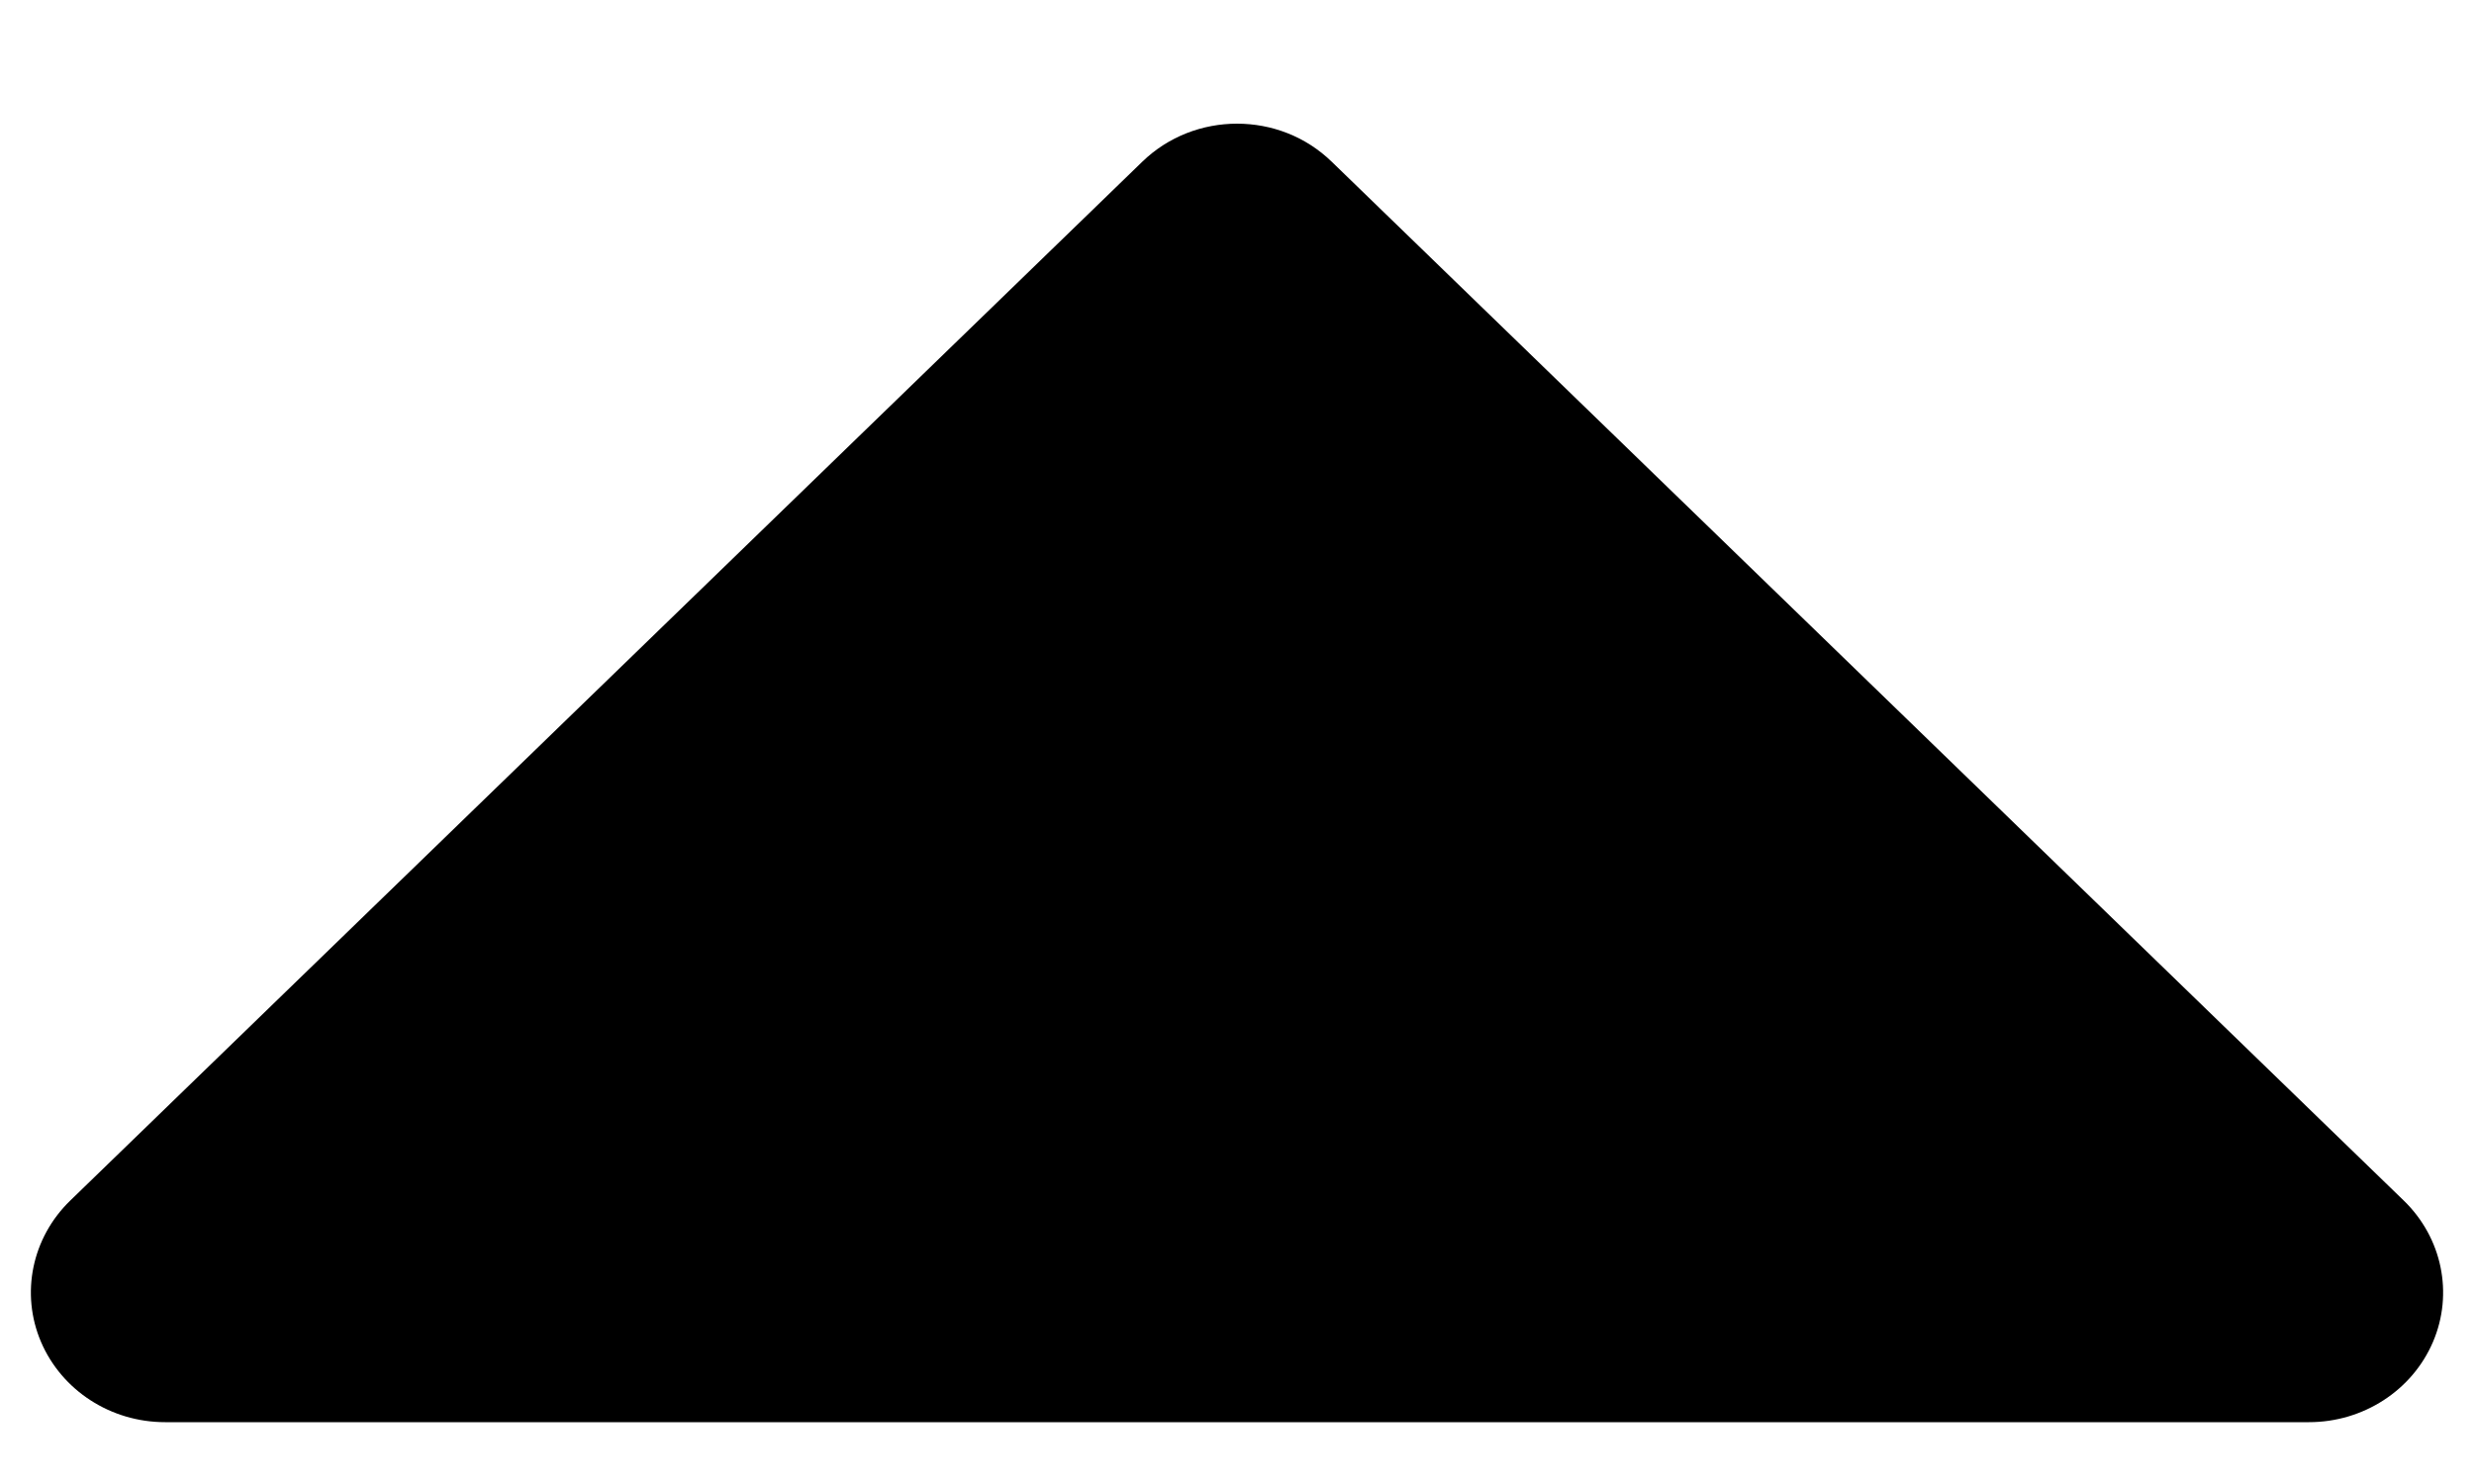 <svg width="10" height="6" viewBox="0 0 10 6">
  <path d="M5 0.5C4.862 0.5 4.723 0.551 4.617 0.654L0.284 4.854C0.129 5.004 0.082 5.23 0.166 5.426C0.25 5.622 0.448 5.75 0.667 5.75H9.333C9.552 5.75 9.75 5.622 9.834 5.426C9.918 5.23 9.871 5.004 9.716 4.854L5.383 0.654C5.277 0.551 5.139 0.5 5 0.5Z" />
</svg>